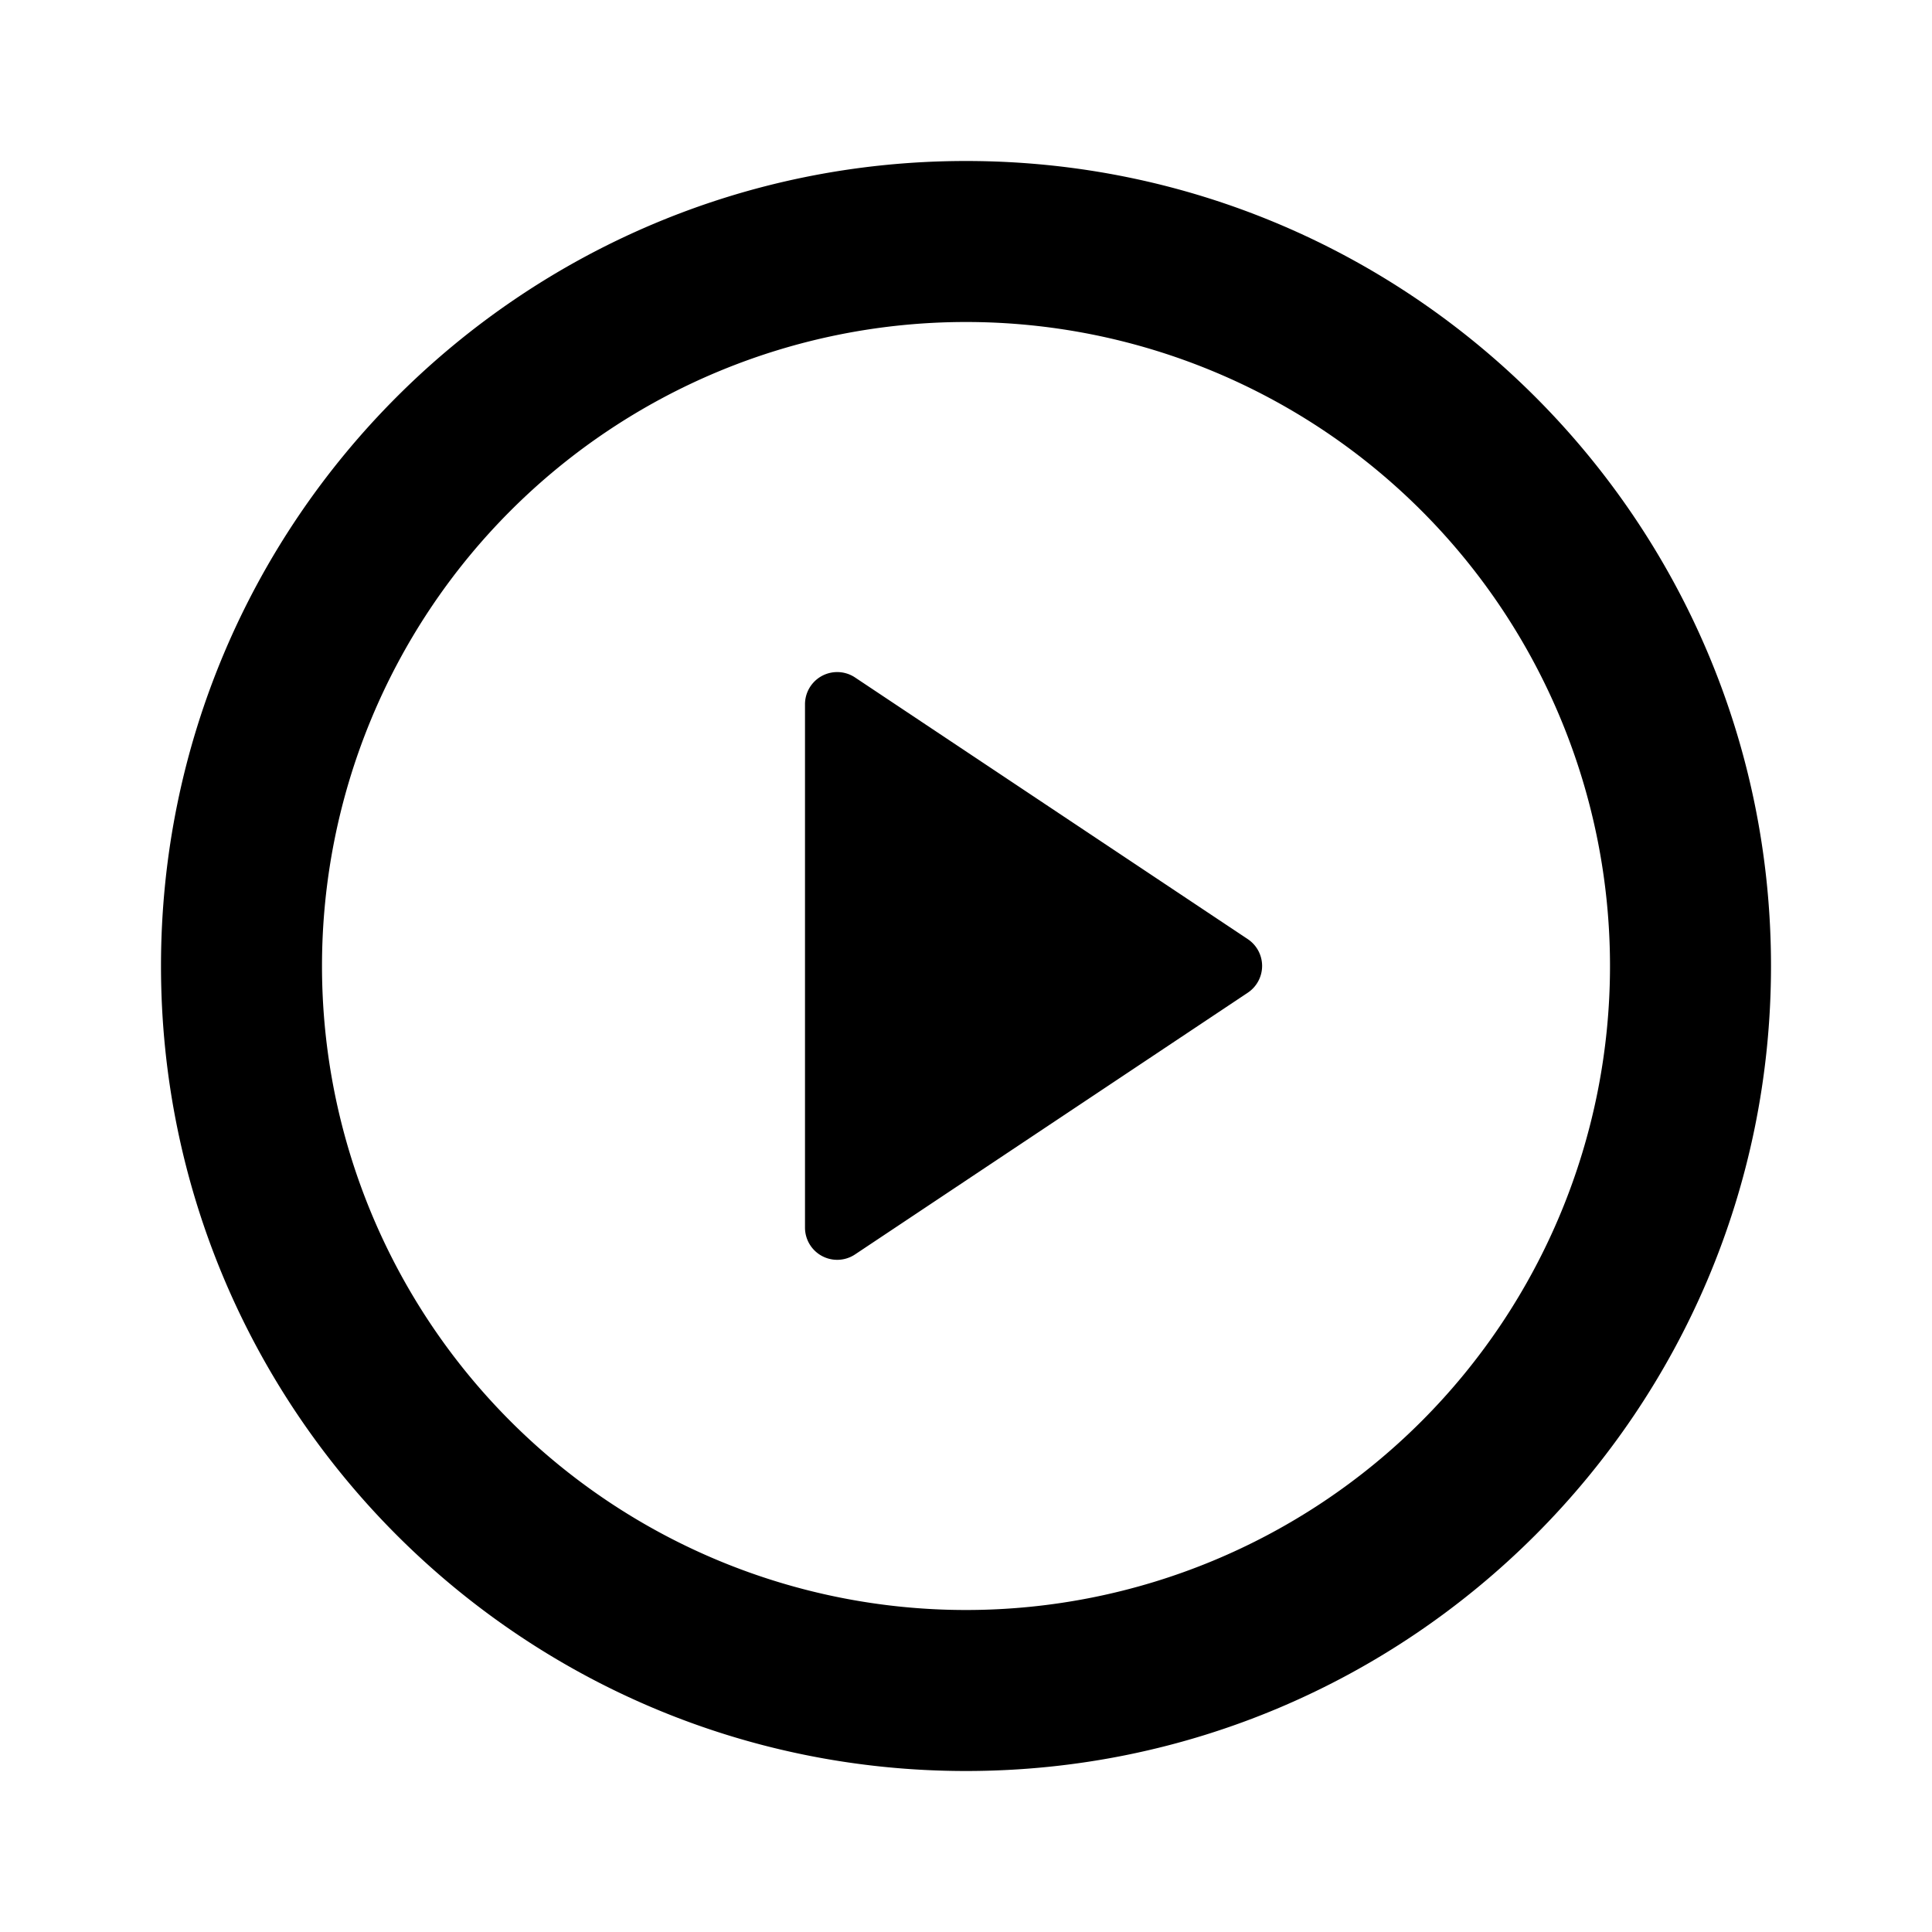 <svg xmlns="http://www.w3.org/2000/svg" width="100%" height="100%" viewBox="0 0 1200 1200"><path fill="currentColor" d="M600 1100C323.9 1100 100 876.1 100 600S323.9 100 600 100 1100 323.9 1100 600 876.1 1100 600 1100zM600 1000A400-400 0 1 1 600 200 400-400 0 0 1 600 1000zM531.1 420.8L775 583.3A20-20 0 0 0 775 616.6L531 779.2A20-20 0 0 0 500 762.6V437.4A20-20 0 0 0 531.1 420.8z" /></svg>